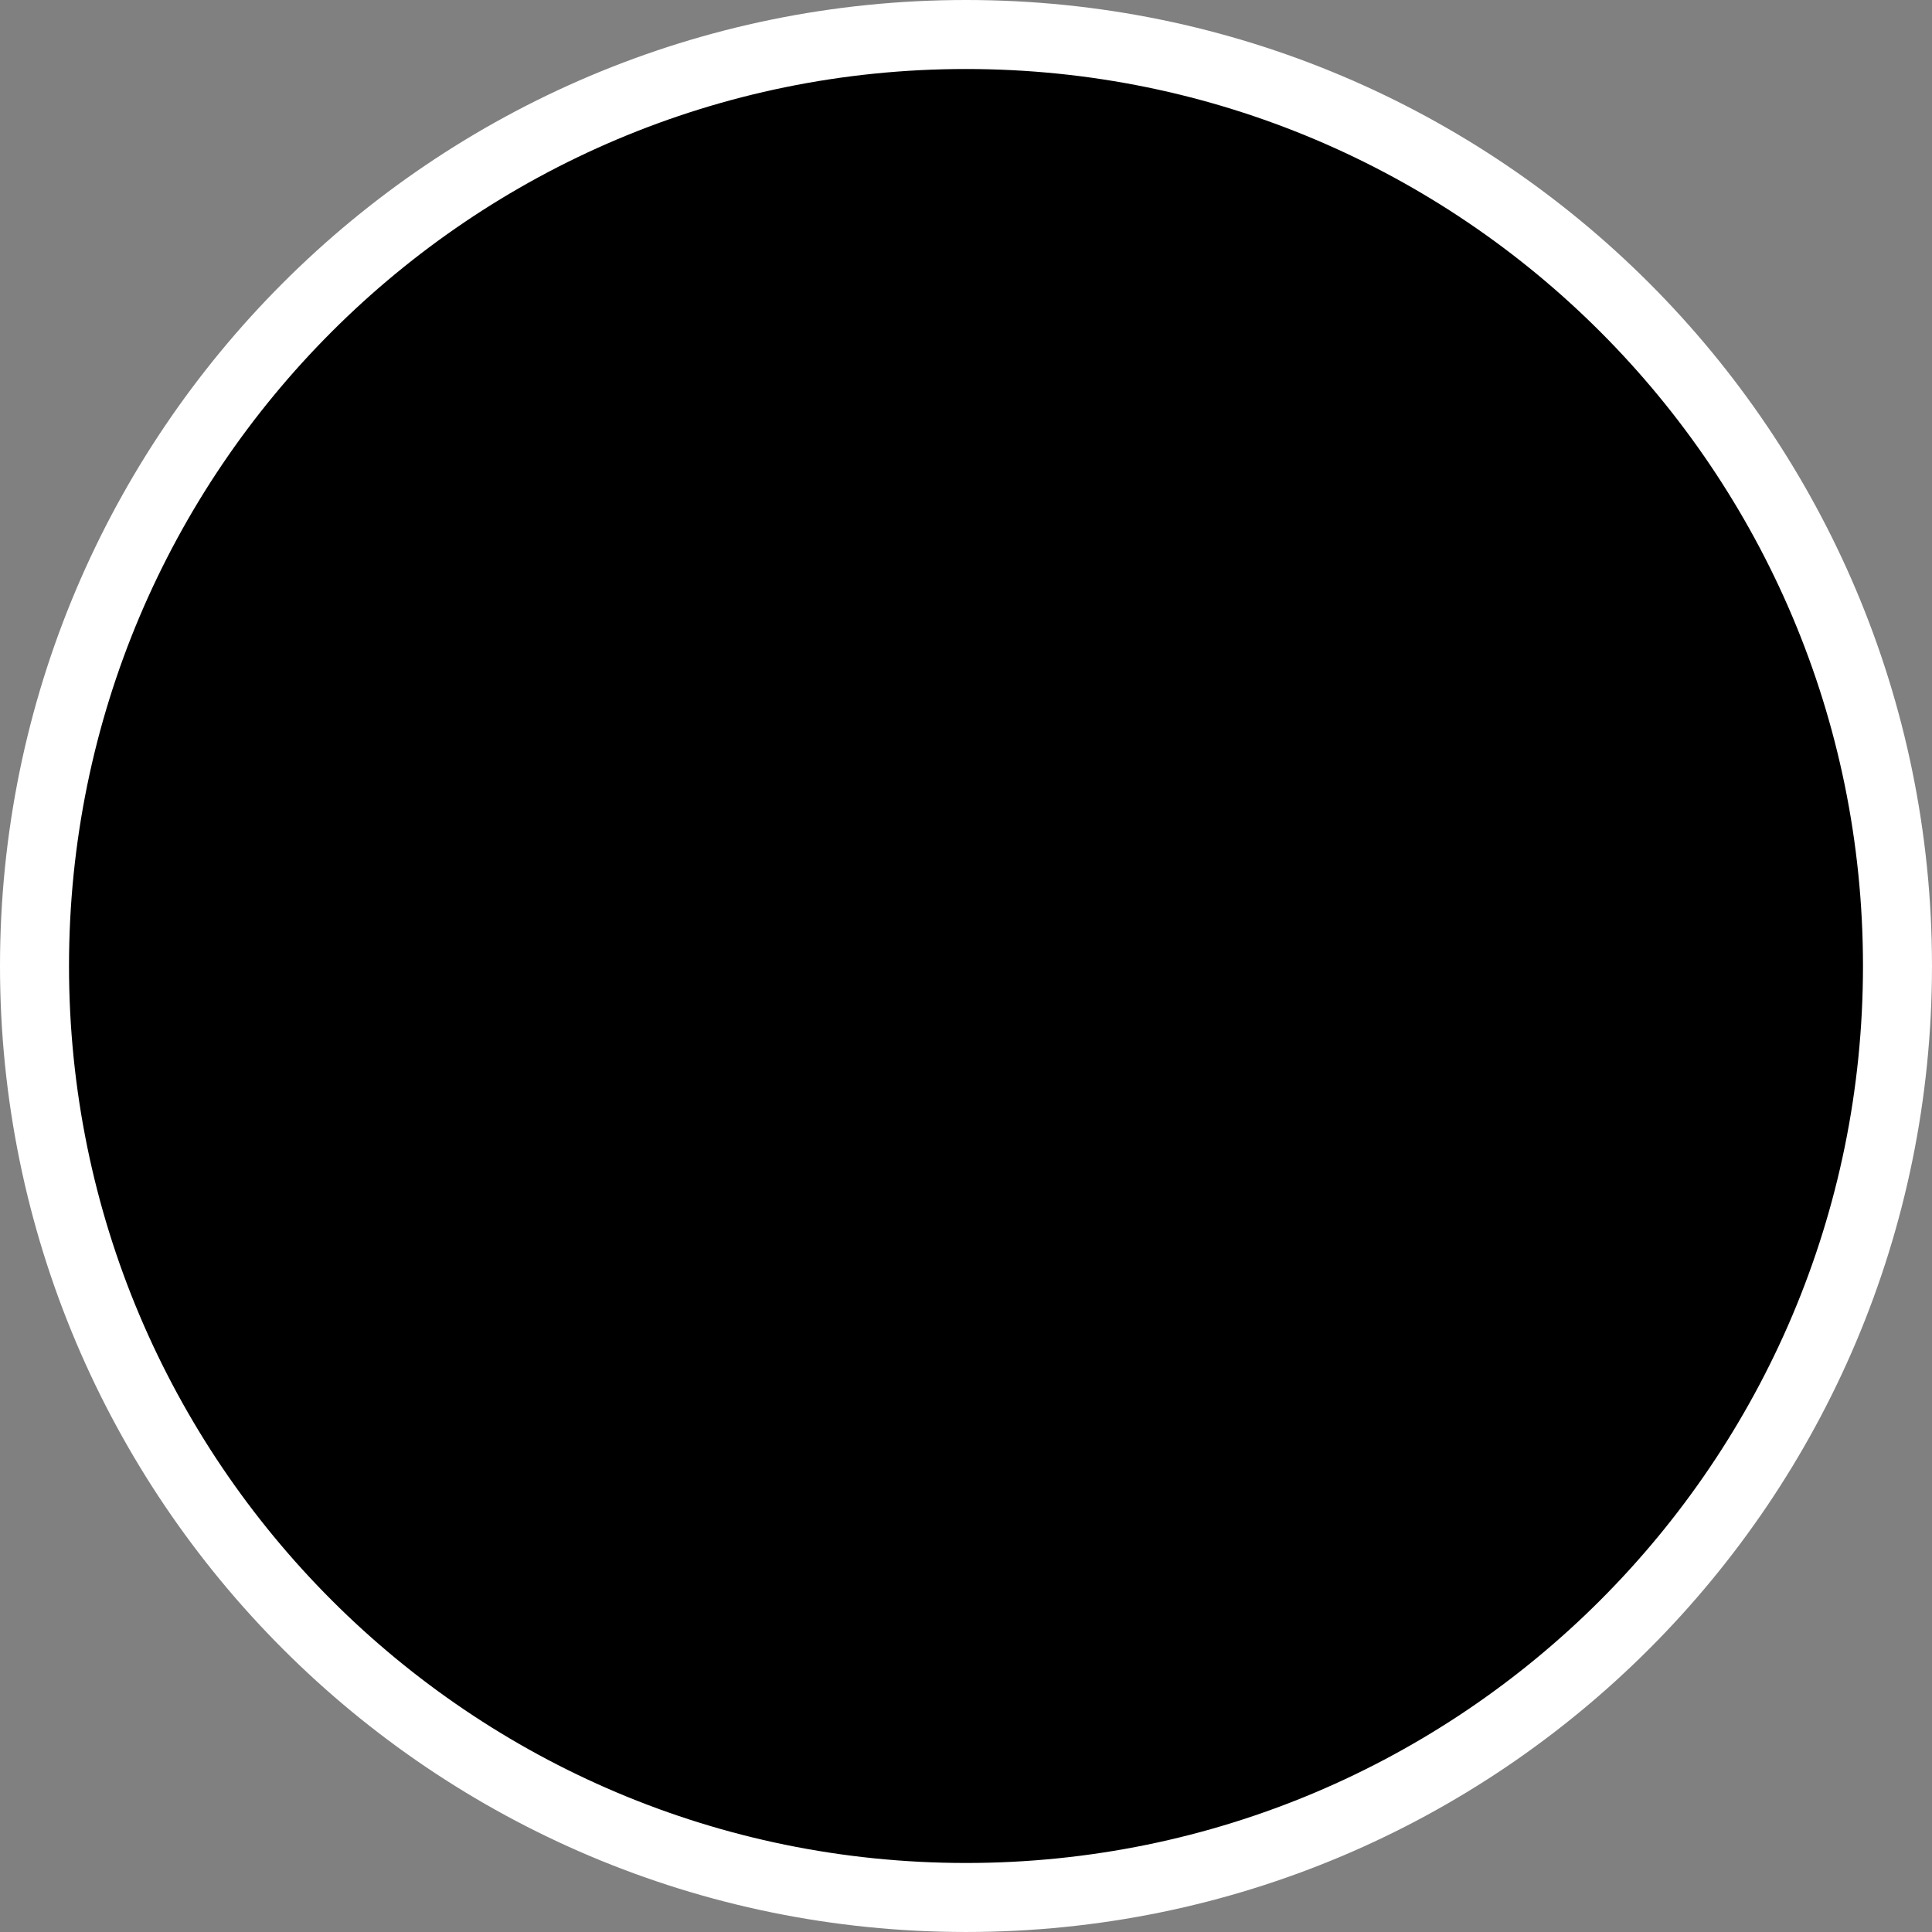 <svg version="1.1" xmlns="http://www.w3.org/2000/svg" xmlns:xlink="http://www.w3.org/1999/xlink" width="139.981" height="139.981" viewBox="0,0,139.981,139.981"><rect x="0" y="0" width="139.981" height="139.981" fill="#808080" stroke="none"/><g transform="translate(-170.01,-110.01)"><g data-paper-data="{&quot;isPaintingLayer&quot;:true}" fill="#000000" fill-rule="nonzero" stroke="#ffffff" stroke-width="5" stroke-linecap="butt" stroke-linejoin="miter" stroke-miterlimit="10" stroke-dasharray="" stroke-dashoffset="0" style="mix-blend-mode: normal"><path d="M172.51,180c0,-37.274 30.216,-67.49 67.49,-67.49c37.274,0 67.49,30.216 67.49,67.49c0,37.274 -30.216,67.49 -67.49,67.49c-37.274,0 -67.49,-30.216 -67.49,-67.49z"/></g></g></svg>
